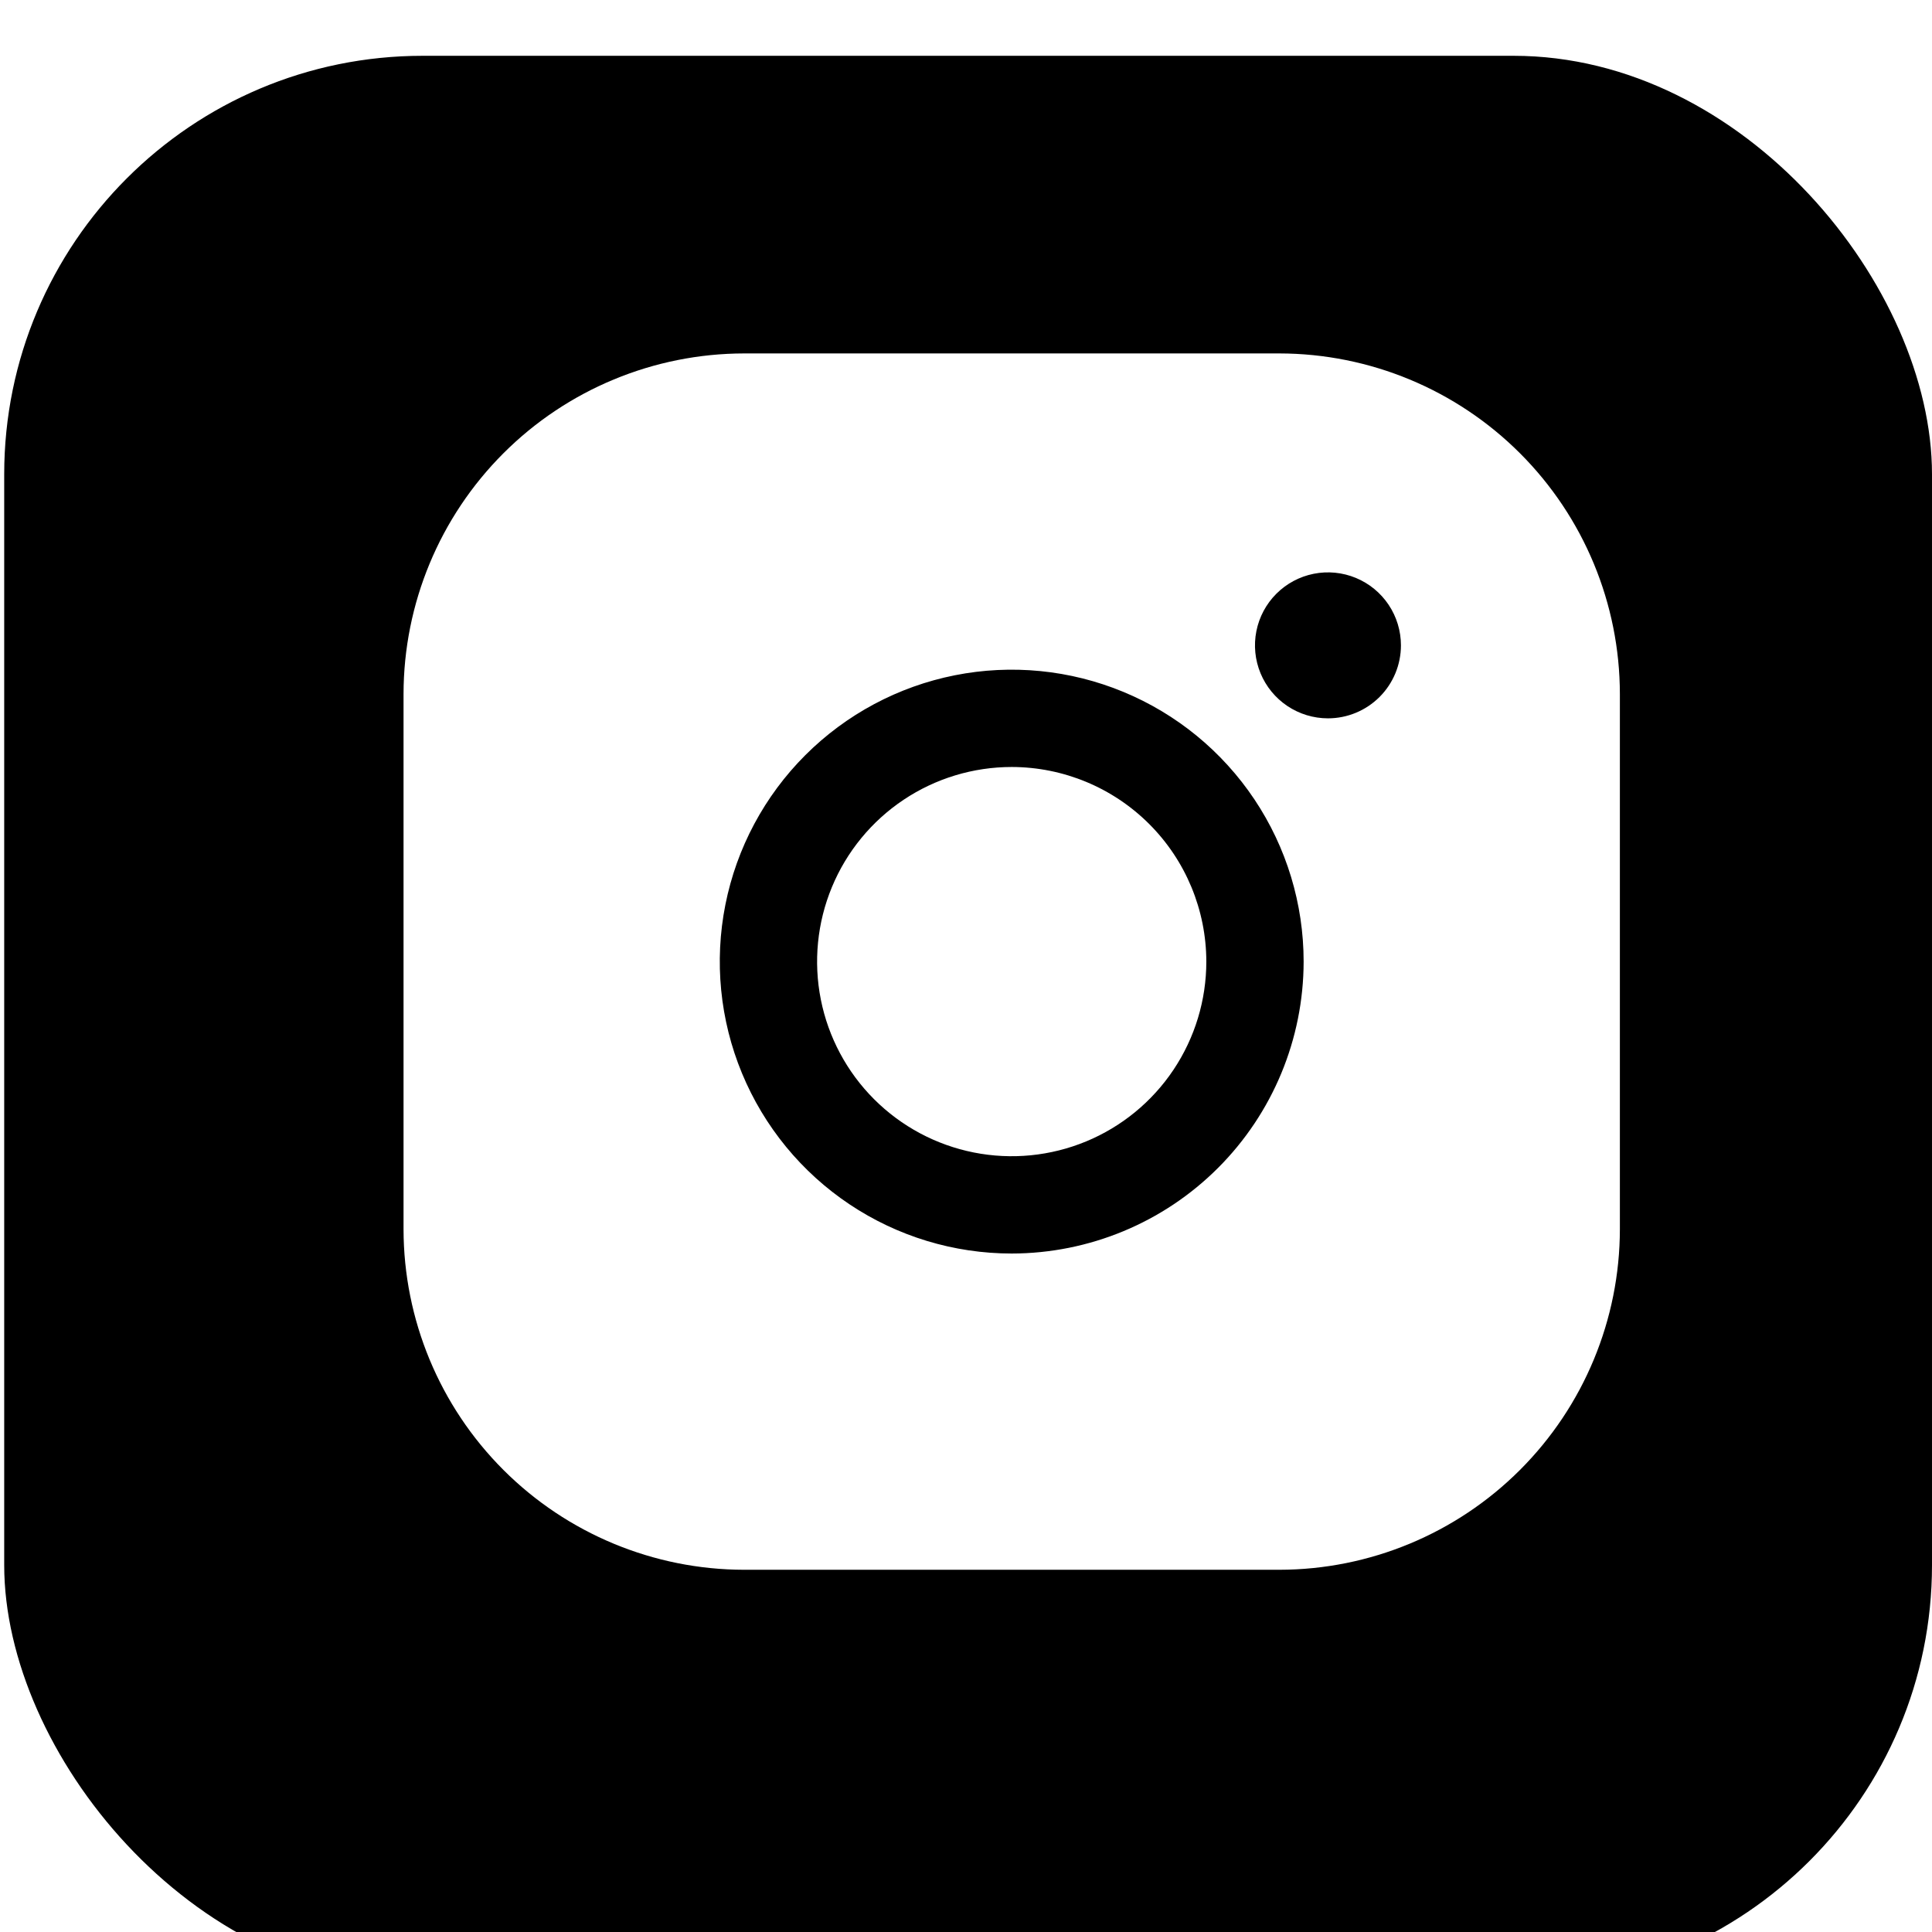<svg width="277" height="277" viewBox="0 0 277 277" fill="none" xmlns="http://www.w3.org/2000/svg">
<g filter="url(#filter0_i_0_2196)">
<rect x="0.603" width="276.397" height="276.397" rx="60" fill="black"/>
</g>
<path d="M172.956 137.87C172.956 143.388 171.32 148.783 168.254 153.372C165.188 157.96 160.83 161.537 155.731 163.649C150.633 165.76 145.022 166.313 139.61 165.236C134.197 164.16 129.225 161.502 125.323 157.6C121.421 153.698 118.763 148.726 117.687 143.313C116.61 137.9 117.163 132.29 119.274 127.192C121.386 122.093 124.963 117.735 129.551 114.669C134.14 111.603 139.535 109.967 145.053 109.967C152.451 109.975 159.543 112.918 164.774 118.149C170.005 123.38 172.948 130.472 172.956 137.87ZM232.25 99.503V176.236C232.235 189.182 227.086 201.594 217.932 210.748C208.778 219.902 196.366 225.052 183.42 225.066H106.687C93.741 225.052 81.329 219.902 72.175 210.748C63.021 201.594 57.871 189.182 57.857 176.236V99.503C57.871 86.557 63.021 74.145 72.175 64.991C81.329 55.837 93.741 50.688 106.687 50.673H183.42C196.366 50.688 208.778 55.837 217.932 64.991C227.086 74.145 232.235 86.557 232.25 99.503ZM186.908 137.87C186.908 129.592 184.453 121.499 179.854 114.616C175.255 107.734 168.718 102.369 161.07 99.201C153.422 96.033 145.007 95.204 136.888 96.819C128.769 98.434 121.311 102.421 115.458 108.274C109.604 114.127 105.618 121.585 104.003 129.704C102.388 137.823 103.217 146.239 106.385 153.887C109.553 161.534 114.917 168.071 121.8 172.67C128.683 177.269 136.775 179.724 145.053 179.724C156.15 179.711 166.789 175.298 174.635 167.451C182.482 159.605 186.895 148.966 186.908 137.87ZM200.859 92.527C200.859 90.458 200.246 88.435 199.096 86.714C197.946 84.993 196.312 83.652 194.4 82.86C192.488 82.068 190.384 81.861 188.354 82.265C186.325 82.668 184.46 83.665 182.997 85.128C181.533 86.592 180.537 88.456 180.133 90.486C179.729 92.516 179.937 94.62 180.729 96.531C181.521 98.444 182.862 100.078 184.582 101.227C186.303 102.377 188.326 102.991 190.396 102.991C193.171 102.991 195.832 101.888 197.795 99.926C199.757 97.964 200.859 95.302 200.859 92.527Z" fill="white"/>
<defs>
<filter id="filter0_i_0_2196" x="0.603" y="0" width="276.397" height="284.397" filterUnits="userSpaceOnUse" color-interpolation-filters="sRGB">
<feFlood flood-opacity="0" result="BackgroundImageFix"/>
<feBlend mode="normal" in="SourceGraphic" in2="BackgroundImageFix" result="shape"/>
<feColorMatrix in="SourceAlpha" type="matrix" values="0 0 0 0 0 0 0 0 0 0 0 0 0 0 0 0 0 0 127 0" result="hardAlpha"/>
<feOffset dy="8"/>
<feGaussianBlur stdDeviation="27.7"/>
<feComposite in2="hardAlpha" operator="arithmetic" k2="-1" k3="1"/>
<feColorMatrix type="matrix" values="0 0 0 0 1 0 0 0 0 1 0 0 0 0 1 0 0 0 0.4 0"/>
<feBlend mode="normal" in2="shape" result="effect1_innerShadow_0_2196"/>
</filter>
</defs>
</svg>
